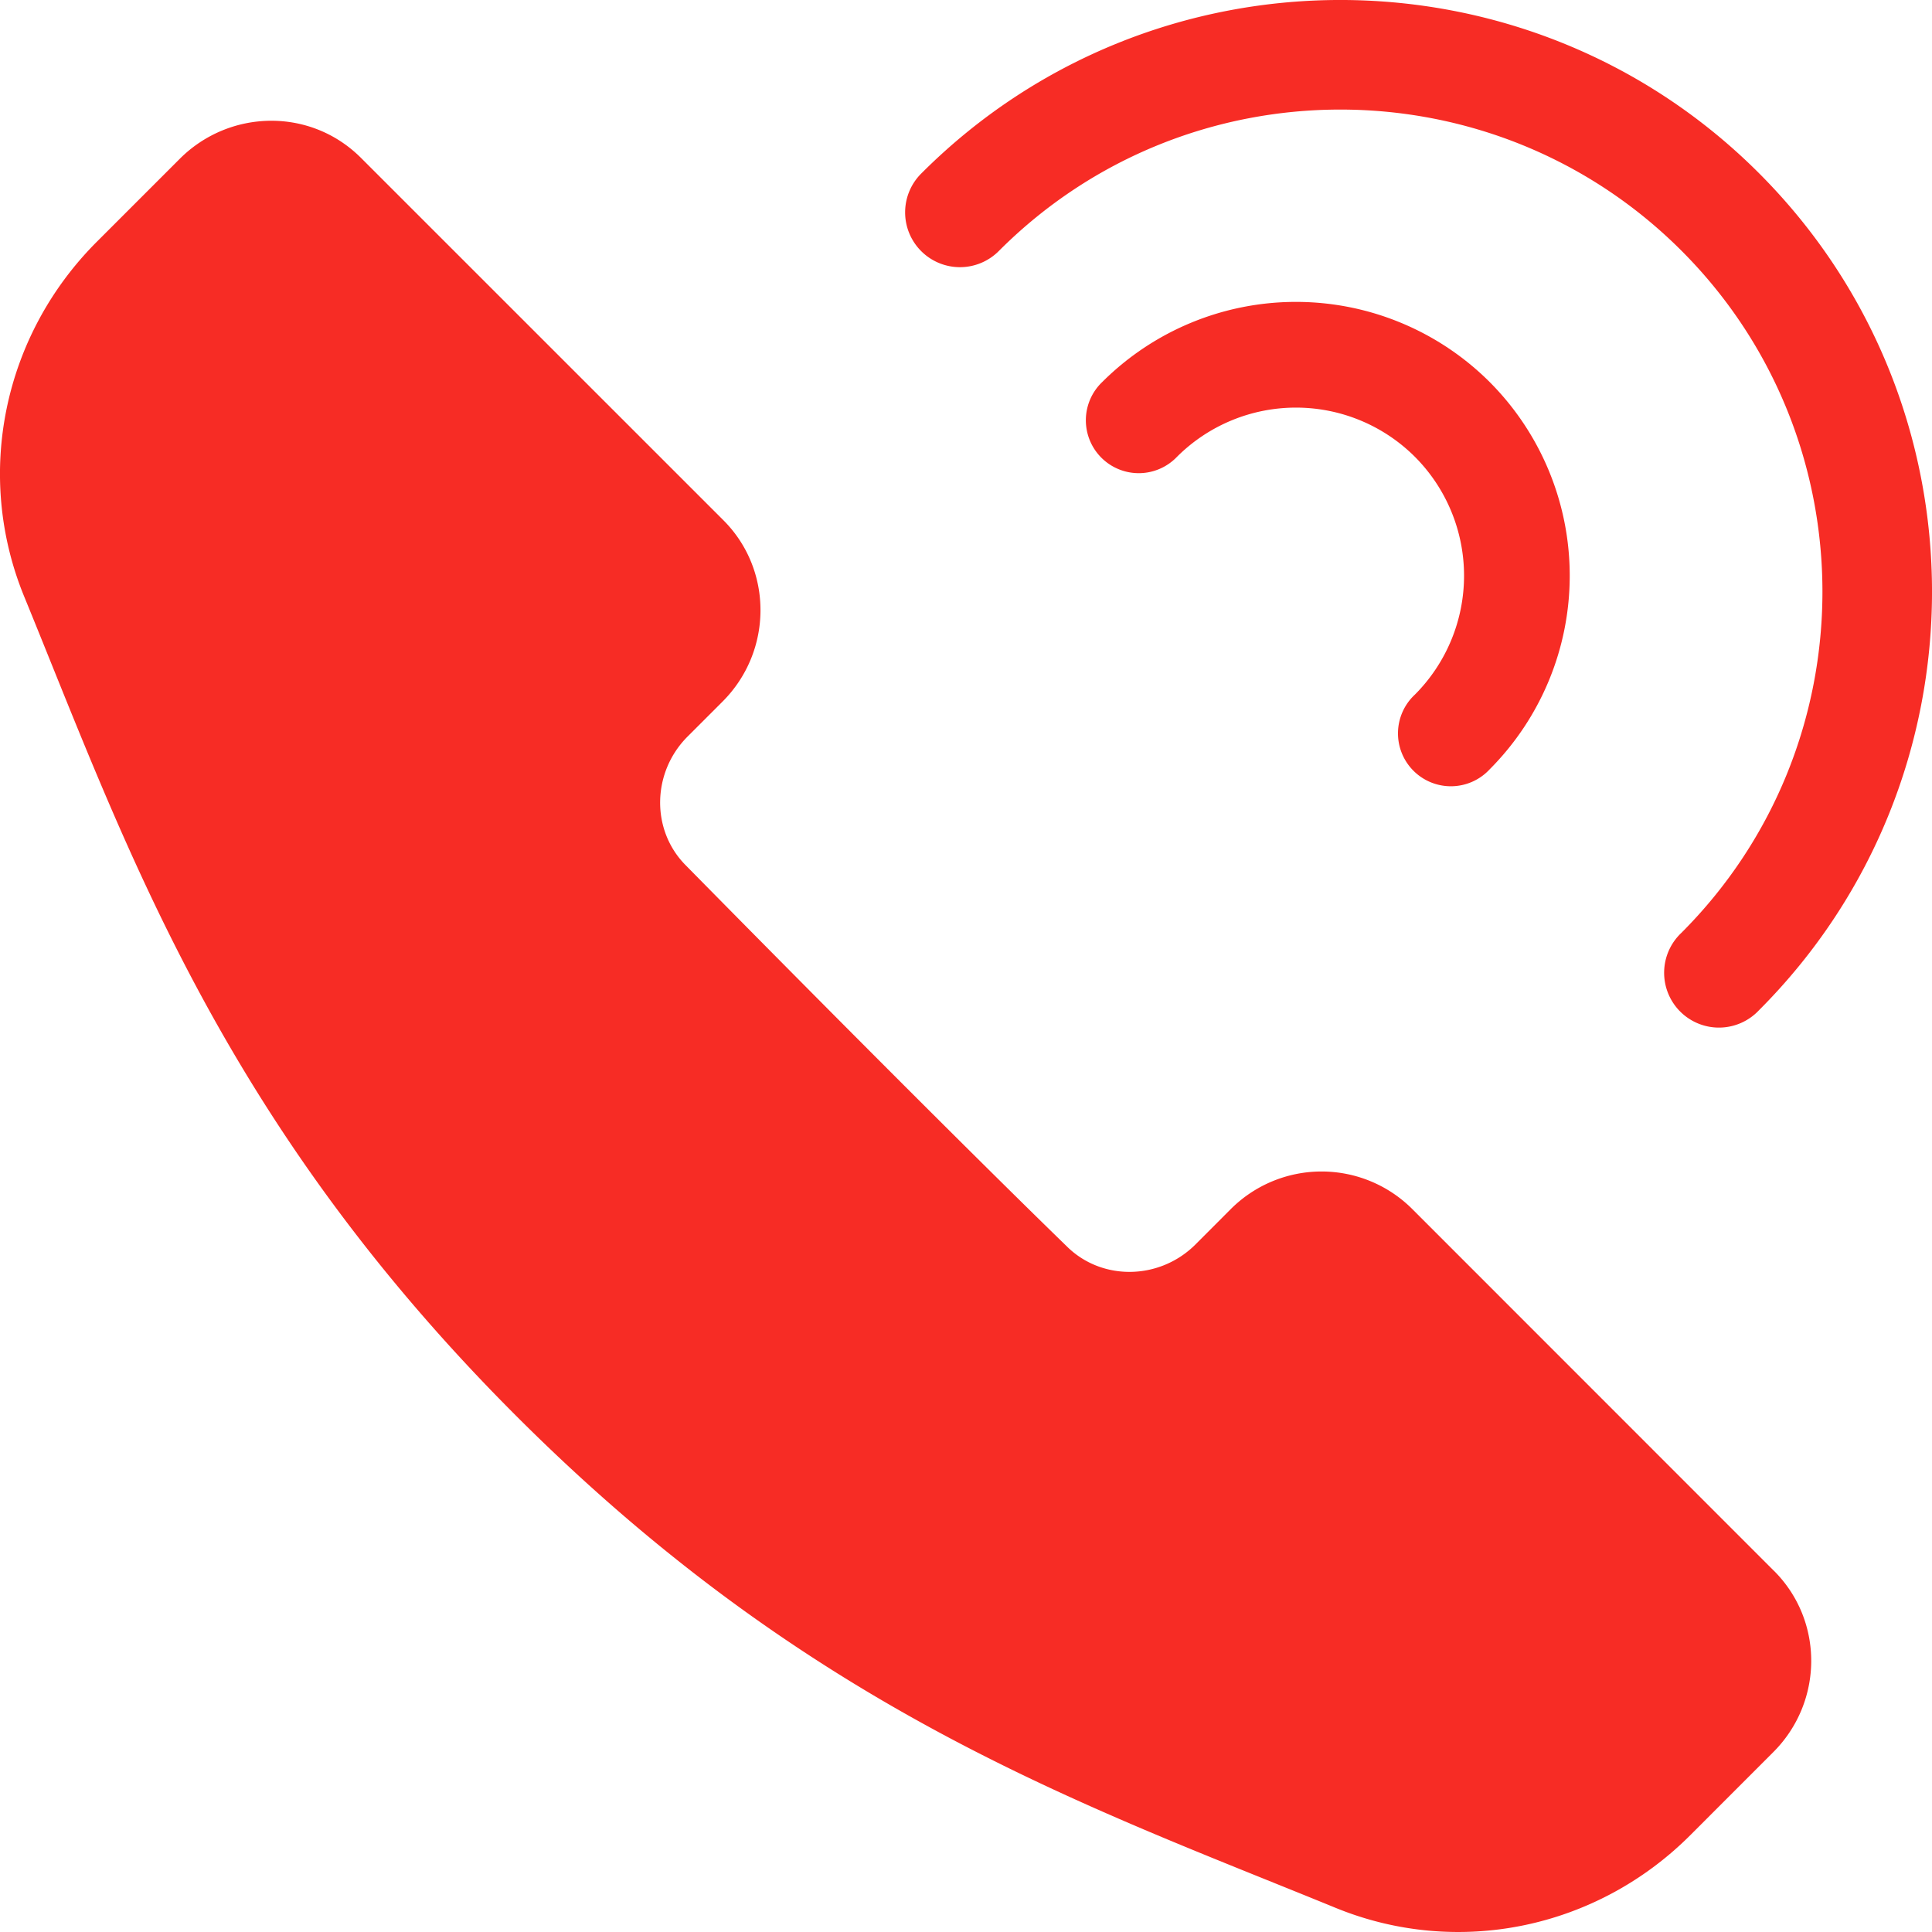 <svg xmlns="http://www.w3.org/2000/svg" width="32" height="32" viewBox="0 0 32 32">
    <g fill="#F72C25" fill-rule="nonzero">
        <path d="M29.384 26.02l-6-6.002a2.126 2.126 0 0 0-3.004.014l-.579.58c-.592.591-1.546.608-2.127.036l-.01-.01c-.054-.052-2.037-1.971-6.311-6.311-.573-.581-.556-1.536.036-2.128l.579-.579c.832-.832.838-2.179.014-3.003l-6.001-6c-.842-.843-2.184-.806-3.003.013L1.605 4.003C.049 5.559-.425 7.866.4 9.879c1.684 4.11 3.234 8.658 8.149 13.572 4.908 4.909 9.42 6.448 13.573 8.149 2.013.824 4.32.352 5.876-1.205l1.372-1.373c.834-.833.84-2.177.014-3.003zM29.133 2.867c-3.823-3.823-10.044-3.823-13.867 0a.908.908 0 1 0 1.284 1.284c3.115-3.115 8.184-3.115 11.299 0s3.115 8.184 0 11.3a.908.908 0 1 0 1.284 1.283c3.823-3.823 3.823-10.044 0-13.867z"/>
        <path d="M24.673 6.327a4.542 4.542 0 0 0-6.416 0 .876.876 0 1 0 1.238 1.239 2.789 2.789 0 0 1 3.94 0 2.789 2.789 0 0 1 0 3.939.876.876 0 1 0 1.238 1.238 4.542 4.542 0 0 0 0-6.416z"/>
    </g>
</svg>
